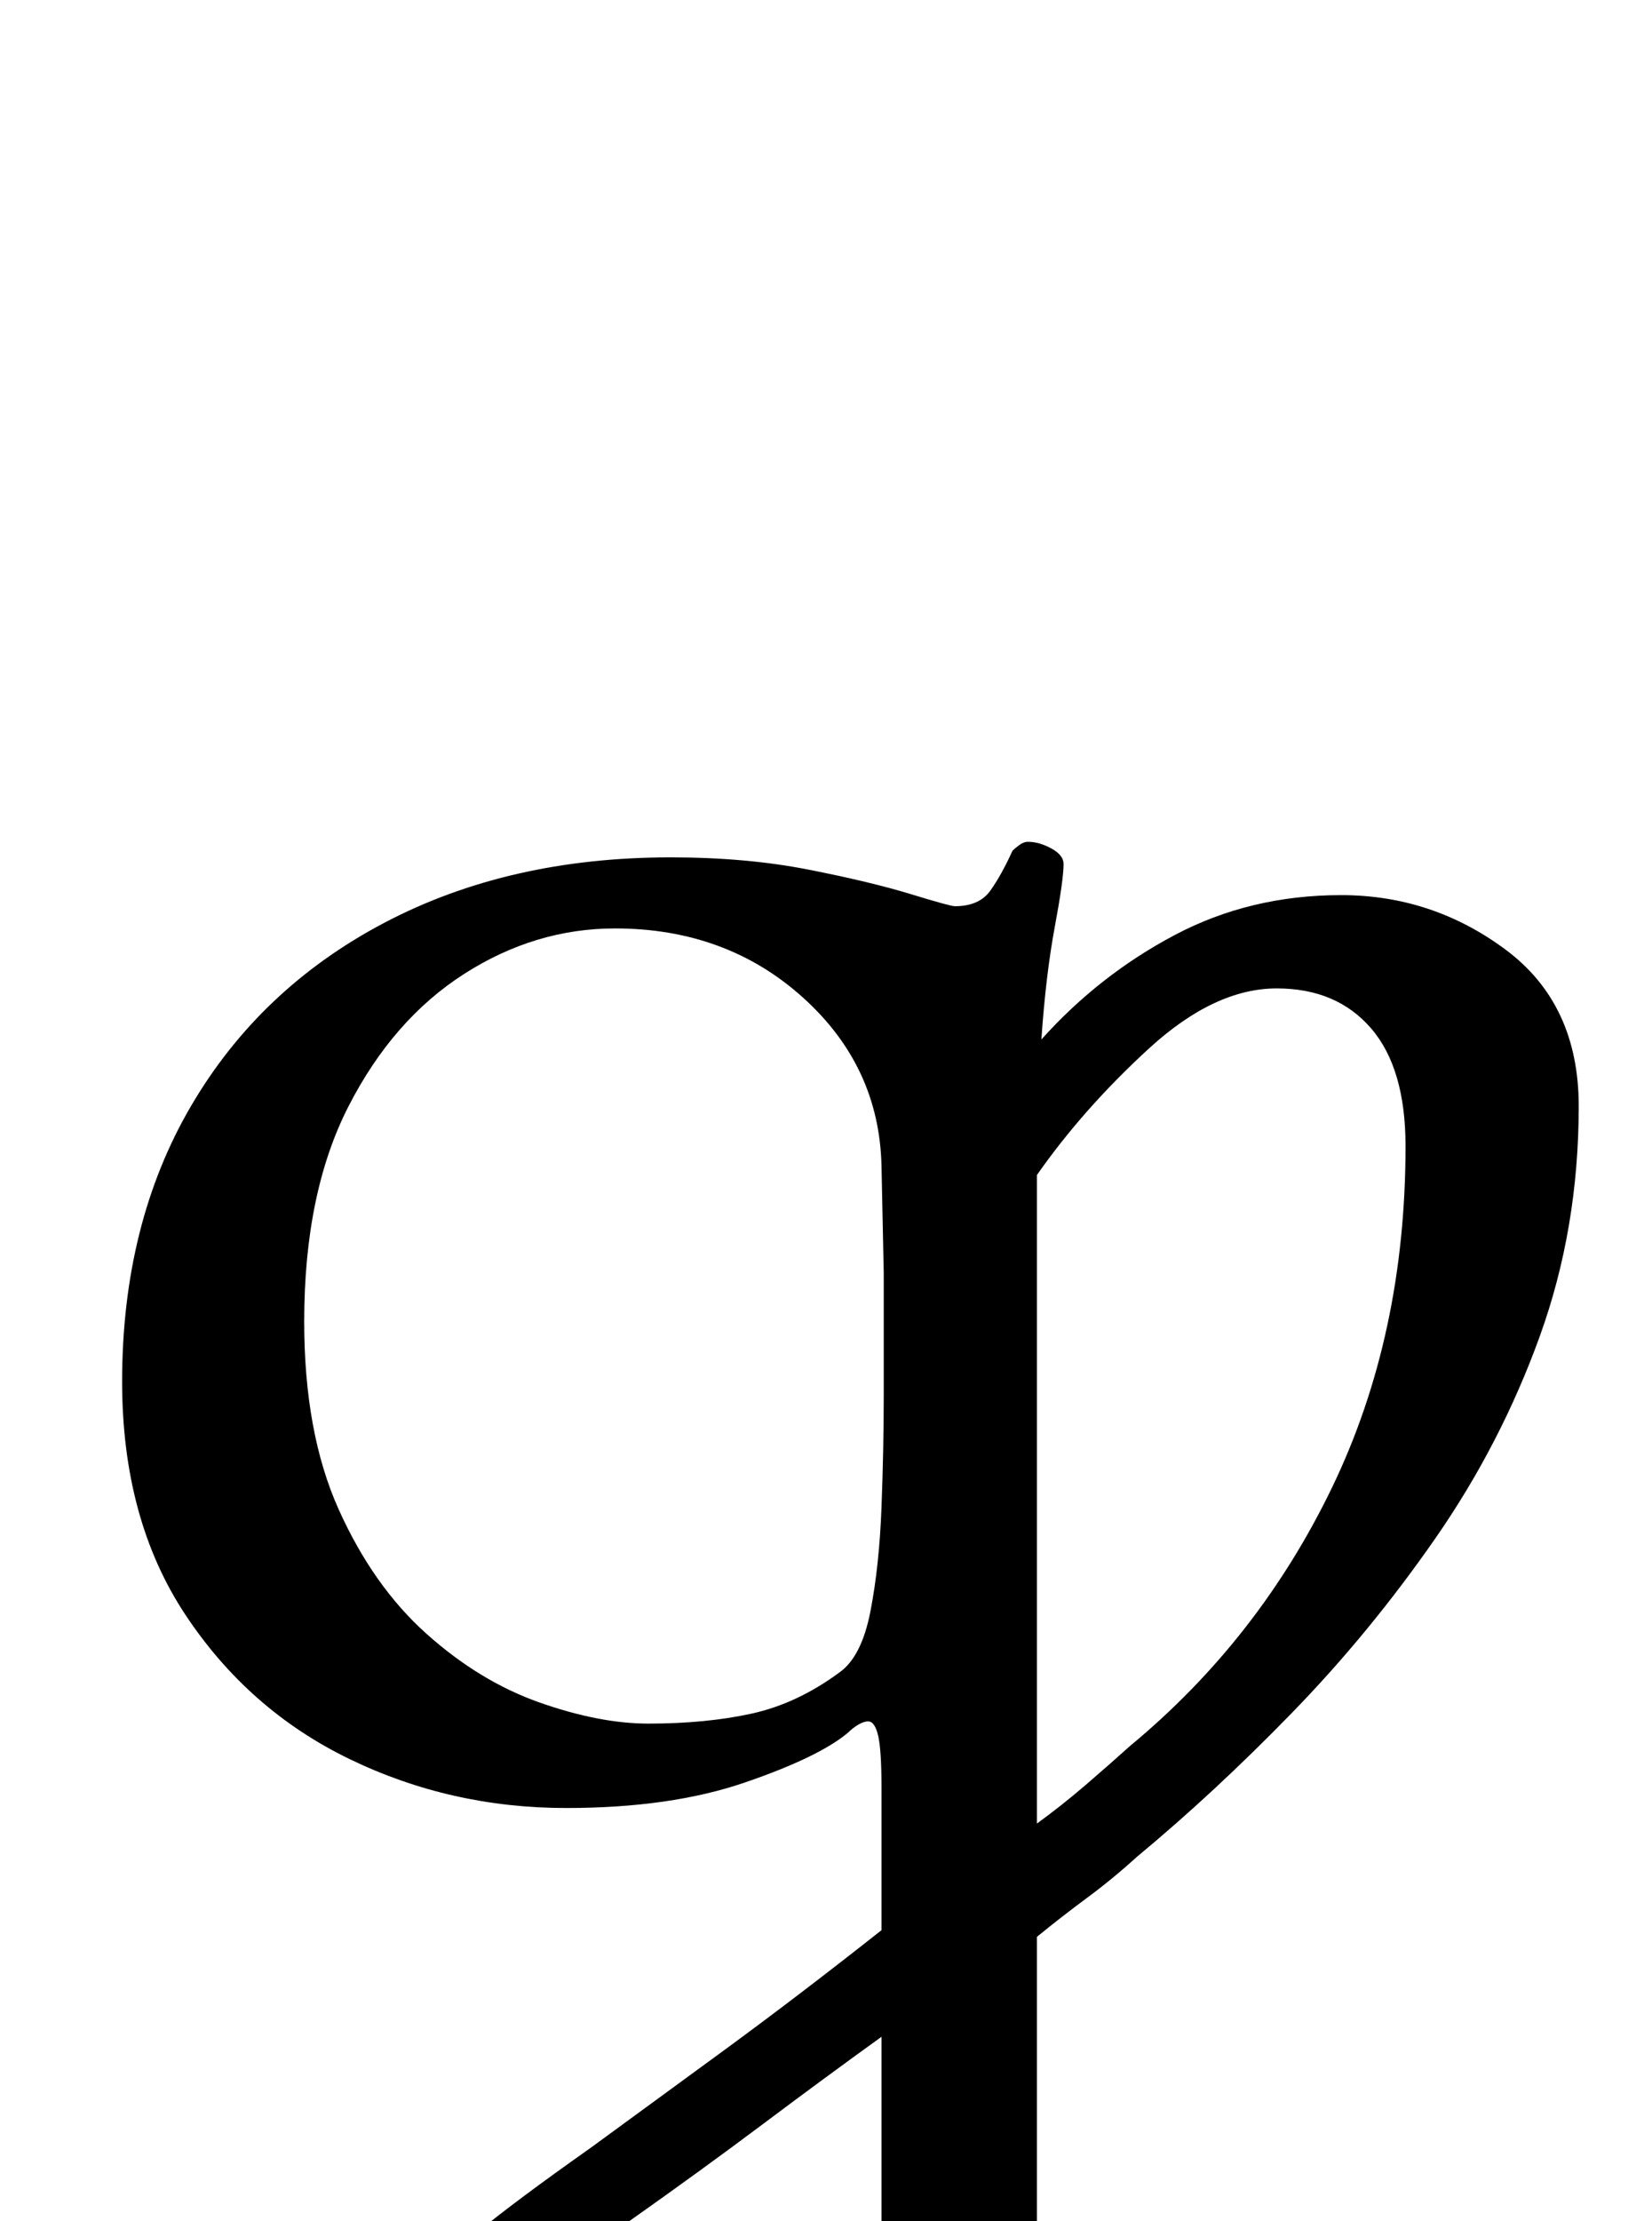 <?xml version="1.0" standalone="no"?>
<!DOCTYPE svg PUBLIC "-//W3C//DTD SVG 1.1//EN" "http://www.w3.org/Graphics/SVG/1.1/DTD/svg11.dtd" >
<svg xmlns="http://www.w3.org/2000/svg" xmlns:xlink="http://www.w3.org/1999/xlink" version="1.1" viewBox="-10 0 744 1000">
  <g transform="matrix(1 0 0 -1 0 800)">
   <path fill="currentColor"
d="M341 -285q-5 0 -12.5 1.5t-7.5 7.5q0 8 7.5 11.5t15.5 6.5q15 5 29 11.5t14 26.5v103q-25 -18 -53 -39t-62 -45q-5 -4 -12.5 -13.5t-13.5 -18.5t-8 -14q-7 -19 -13.5 -24.5t-14.5 -5.5q-4 0 -12 6t-14.5 14.5t-6.5 13.5q0 8 5.5 16t22.5 22t51 38q26 19 59.5 43.5
t71.5 54.5v64q0 17 -1.5 23.5t-4.5 6.5q-2 0 -4.5 -1.5t-4.5 -3.5q-13 -11 -46.5 -22.5t-80.5 -11.5q-52 0 -97.5 22t-74 65t-28.5 105q0 71 31 124t87 82.5t129 29.5q34 0 62 -5.5t46 -11t20 -5.5q11 0 16 7t10 18q1 1 3 2.5t4 1.5q5 0 10.5 -3t5.5 -7q0 -7 -4 -28.5
t-6 -50.5q26 29 60 47t75 18t74 -24.5t33 -70.5q0 -55 -17.5 -103.5t-47 -91t-64.5 -78.5t-70 -65q-11 -10 -22.5 -18.5t-22.5 -17.5v-148q0 -20 18.5 -26.5t33.5 -11.5q8 -3 15.5 -6.5t7.5 -11.5q0 -6 -7 -7.5t-13 -1.5q-30 0 -46.5 2.5t-43.5 2.5q-17 0 -27.5 -1t-22 -2.5
t-31.5 -1.5zM282 24q26 0 46.5 4.5t39.5 18.5q10 7 14 27.5t5 47t1 49.5v56t-1 48q-1 45 -35.5 76t-84.5 31q-36 0 -68 -20.5t-52 -59.5t-20 -97q0 -50 15.5 -84.5t39.5 -56t51 -31t49 -9.5zM457 -21q11 8 21.5 17t20.5 18q58 48 91 116.5t33 153.5q0 35 -15.5 53t-42.5 18
q-28 0 -57.5 -27t-50.5 -57v-292z" />
  </g>

</svg>

